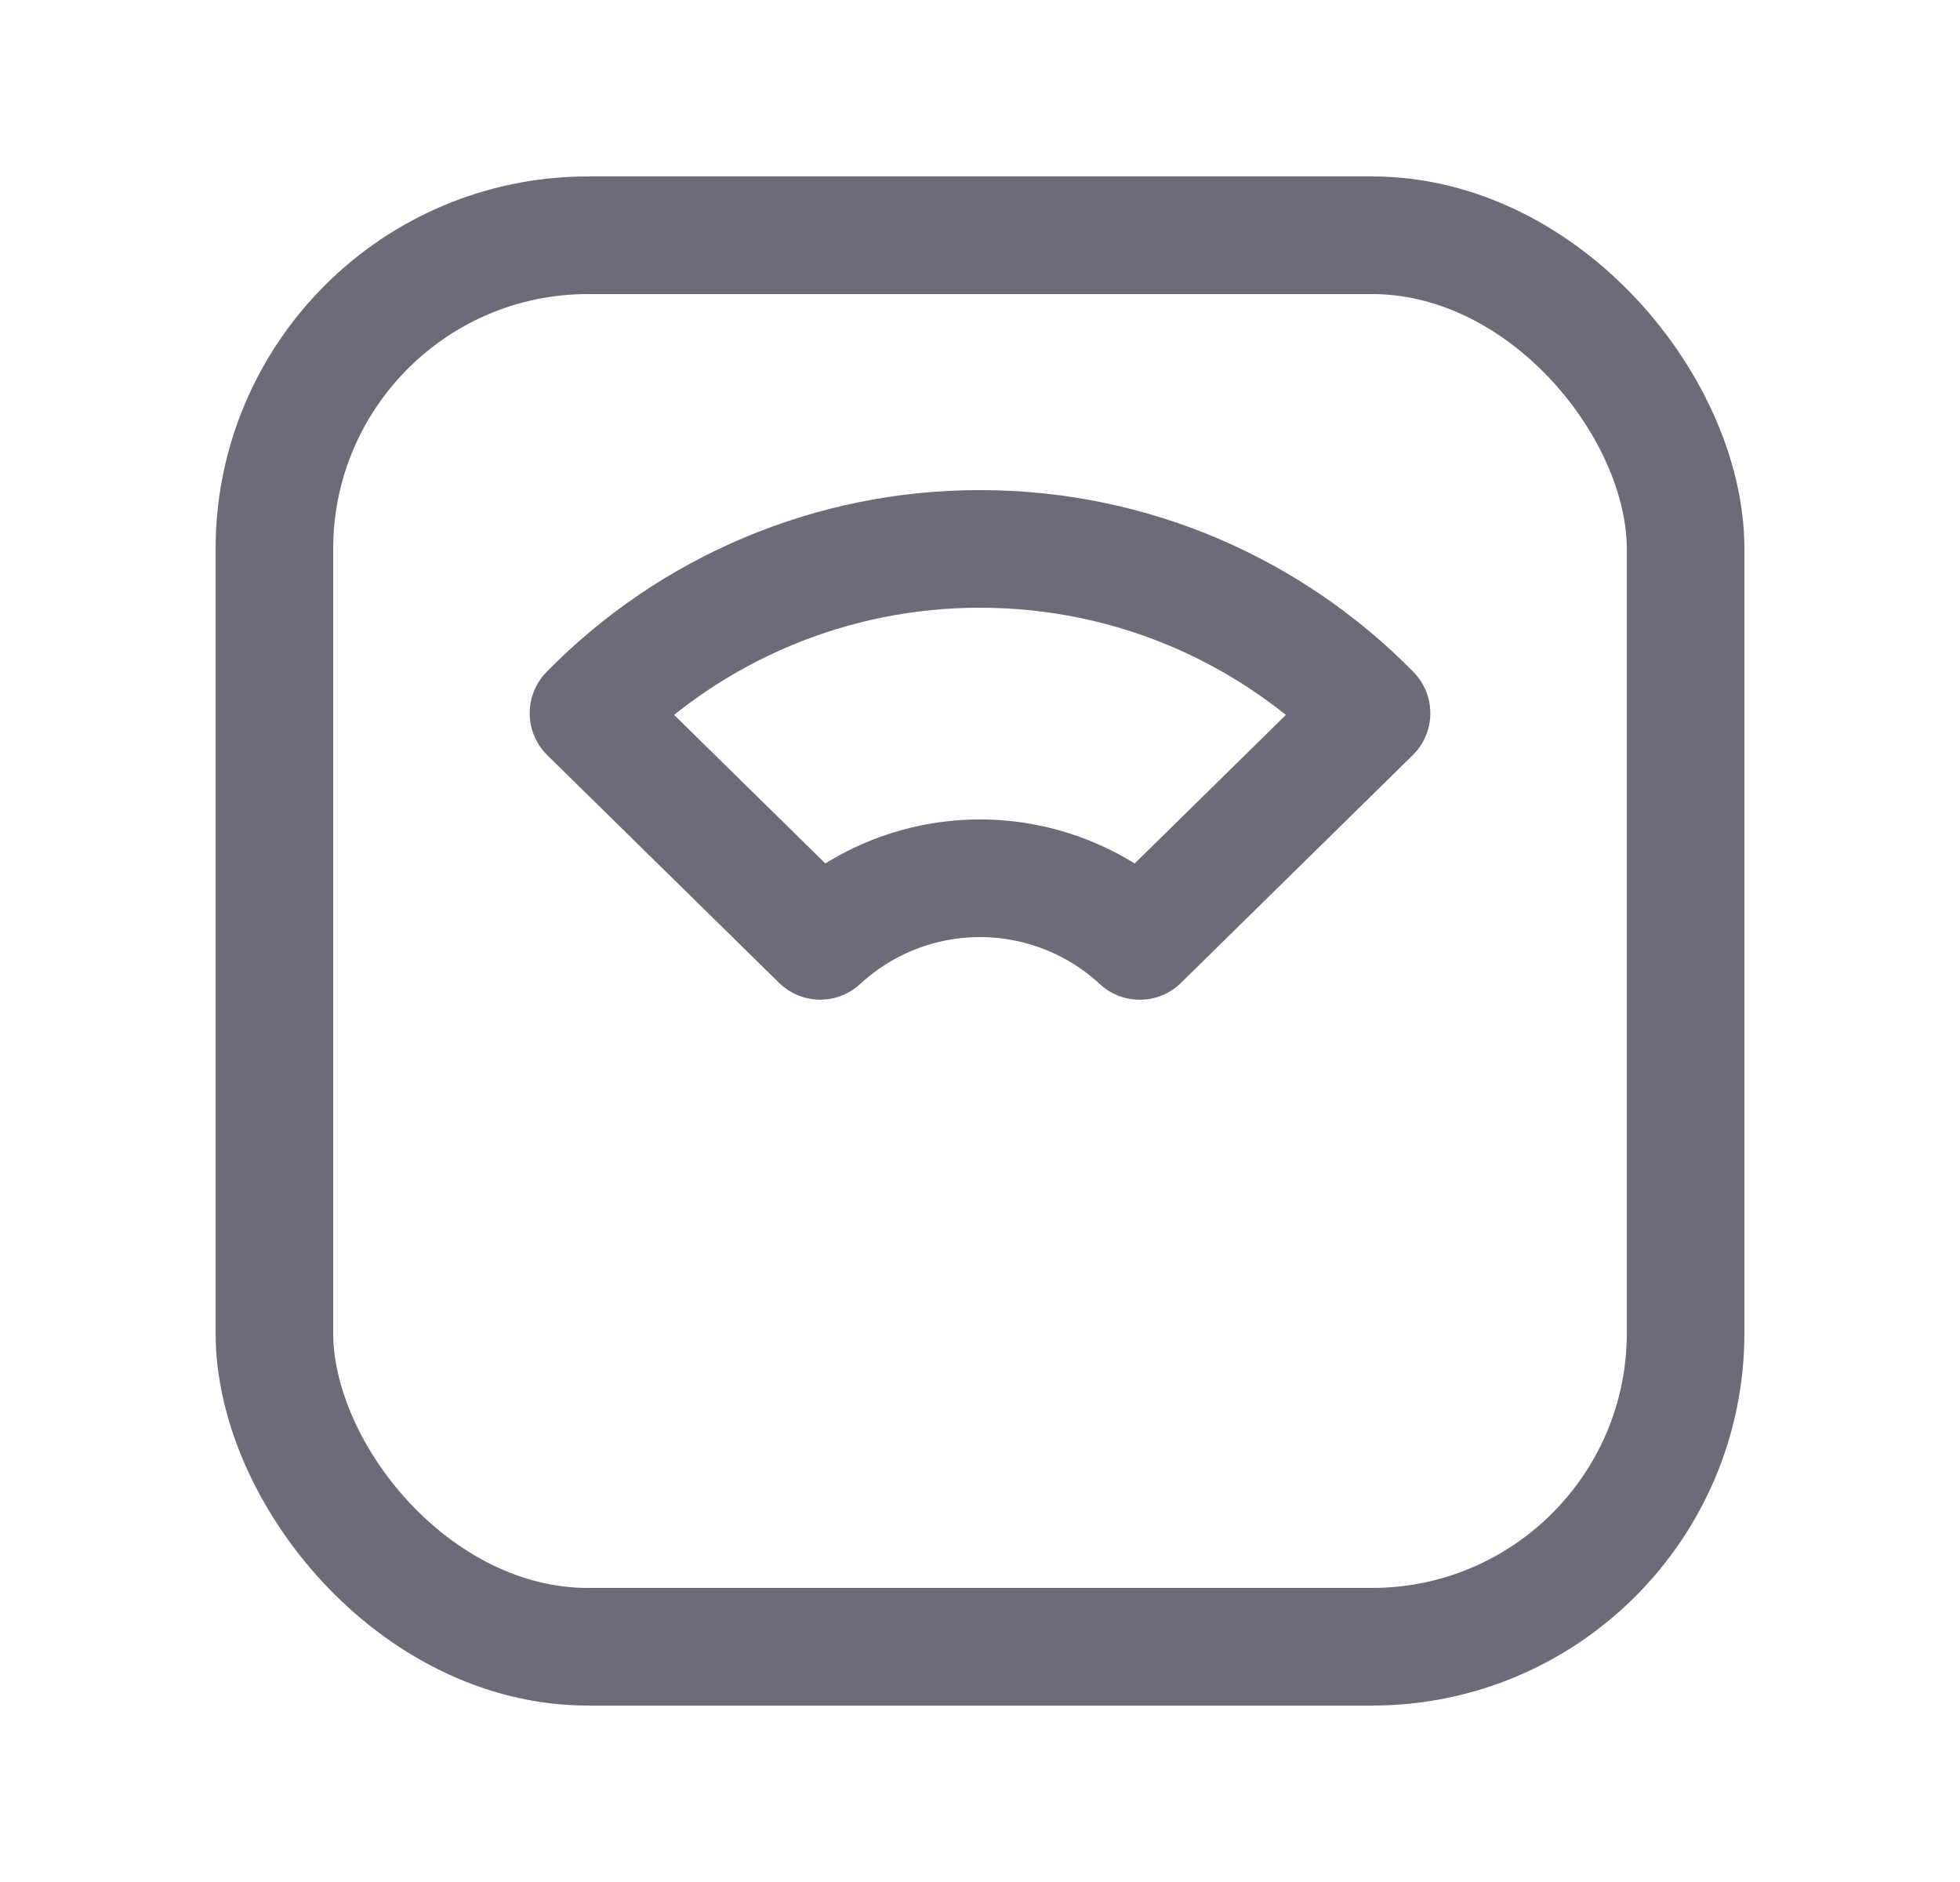 <svg width="25" height="24" viewBox="0 0 25 24" fill="none" xmlns="http://www.w3.org/2000/svg">
<rect x="3.5" y="3" width="18" height="18" rx="4" stroke="#6D6B77" stroke-width="1.5" stroke-linecap="round" stroke-linejoin="round"/>
<path fill-rule="evenodd" clip-rule="evenodd" d="M12.5 7C14.456 7 16.224 7.802 17.494 9.095L14.538 11.999C13.983 11.486 13.256 11.2 12.5 11.2C11.744 11.2 11.017 11.485 10.462 11.998L7.506 9.095C8.821 7.753 10.621 6.998 12.5 7V7Z" stroke="#6D6B77" stroke-width="1.5" stroke-linecap="round" stroke-linejoin="round"/>
</svg>
